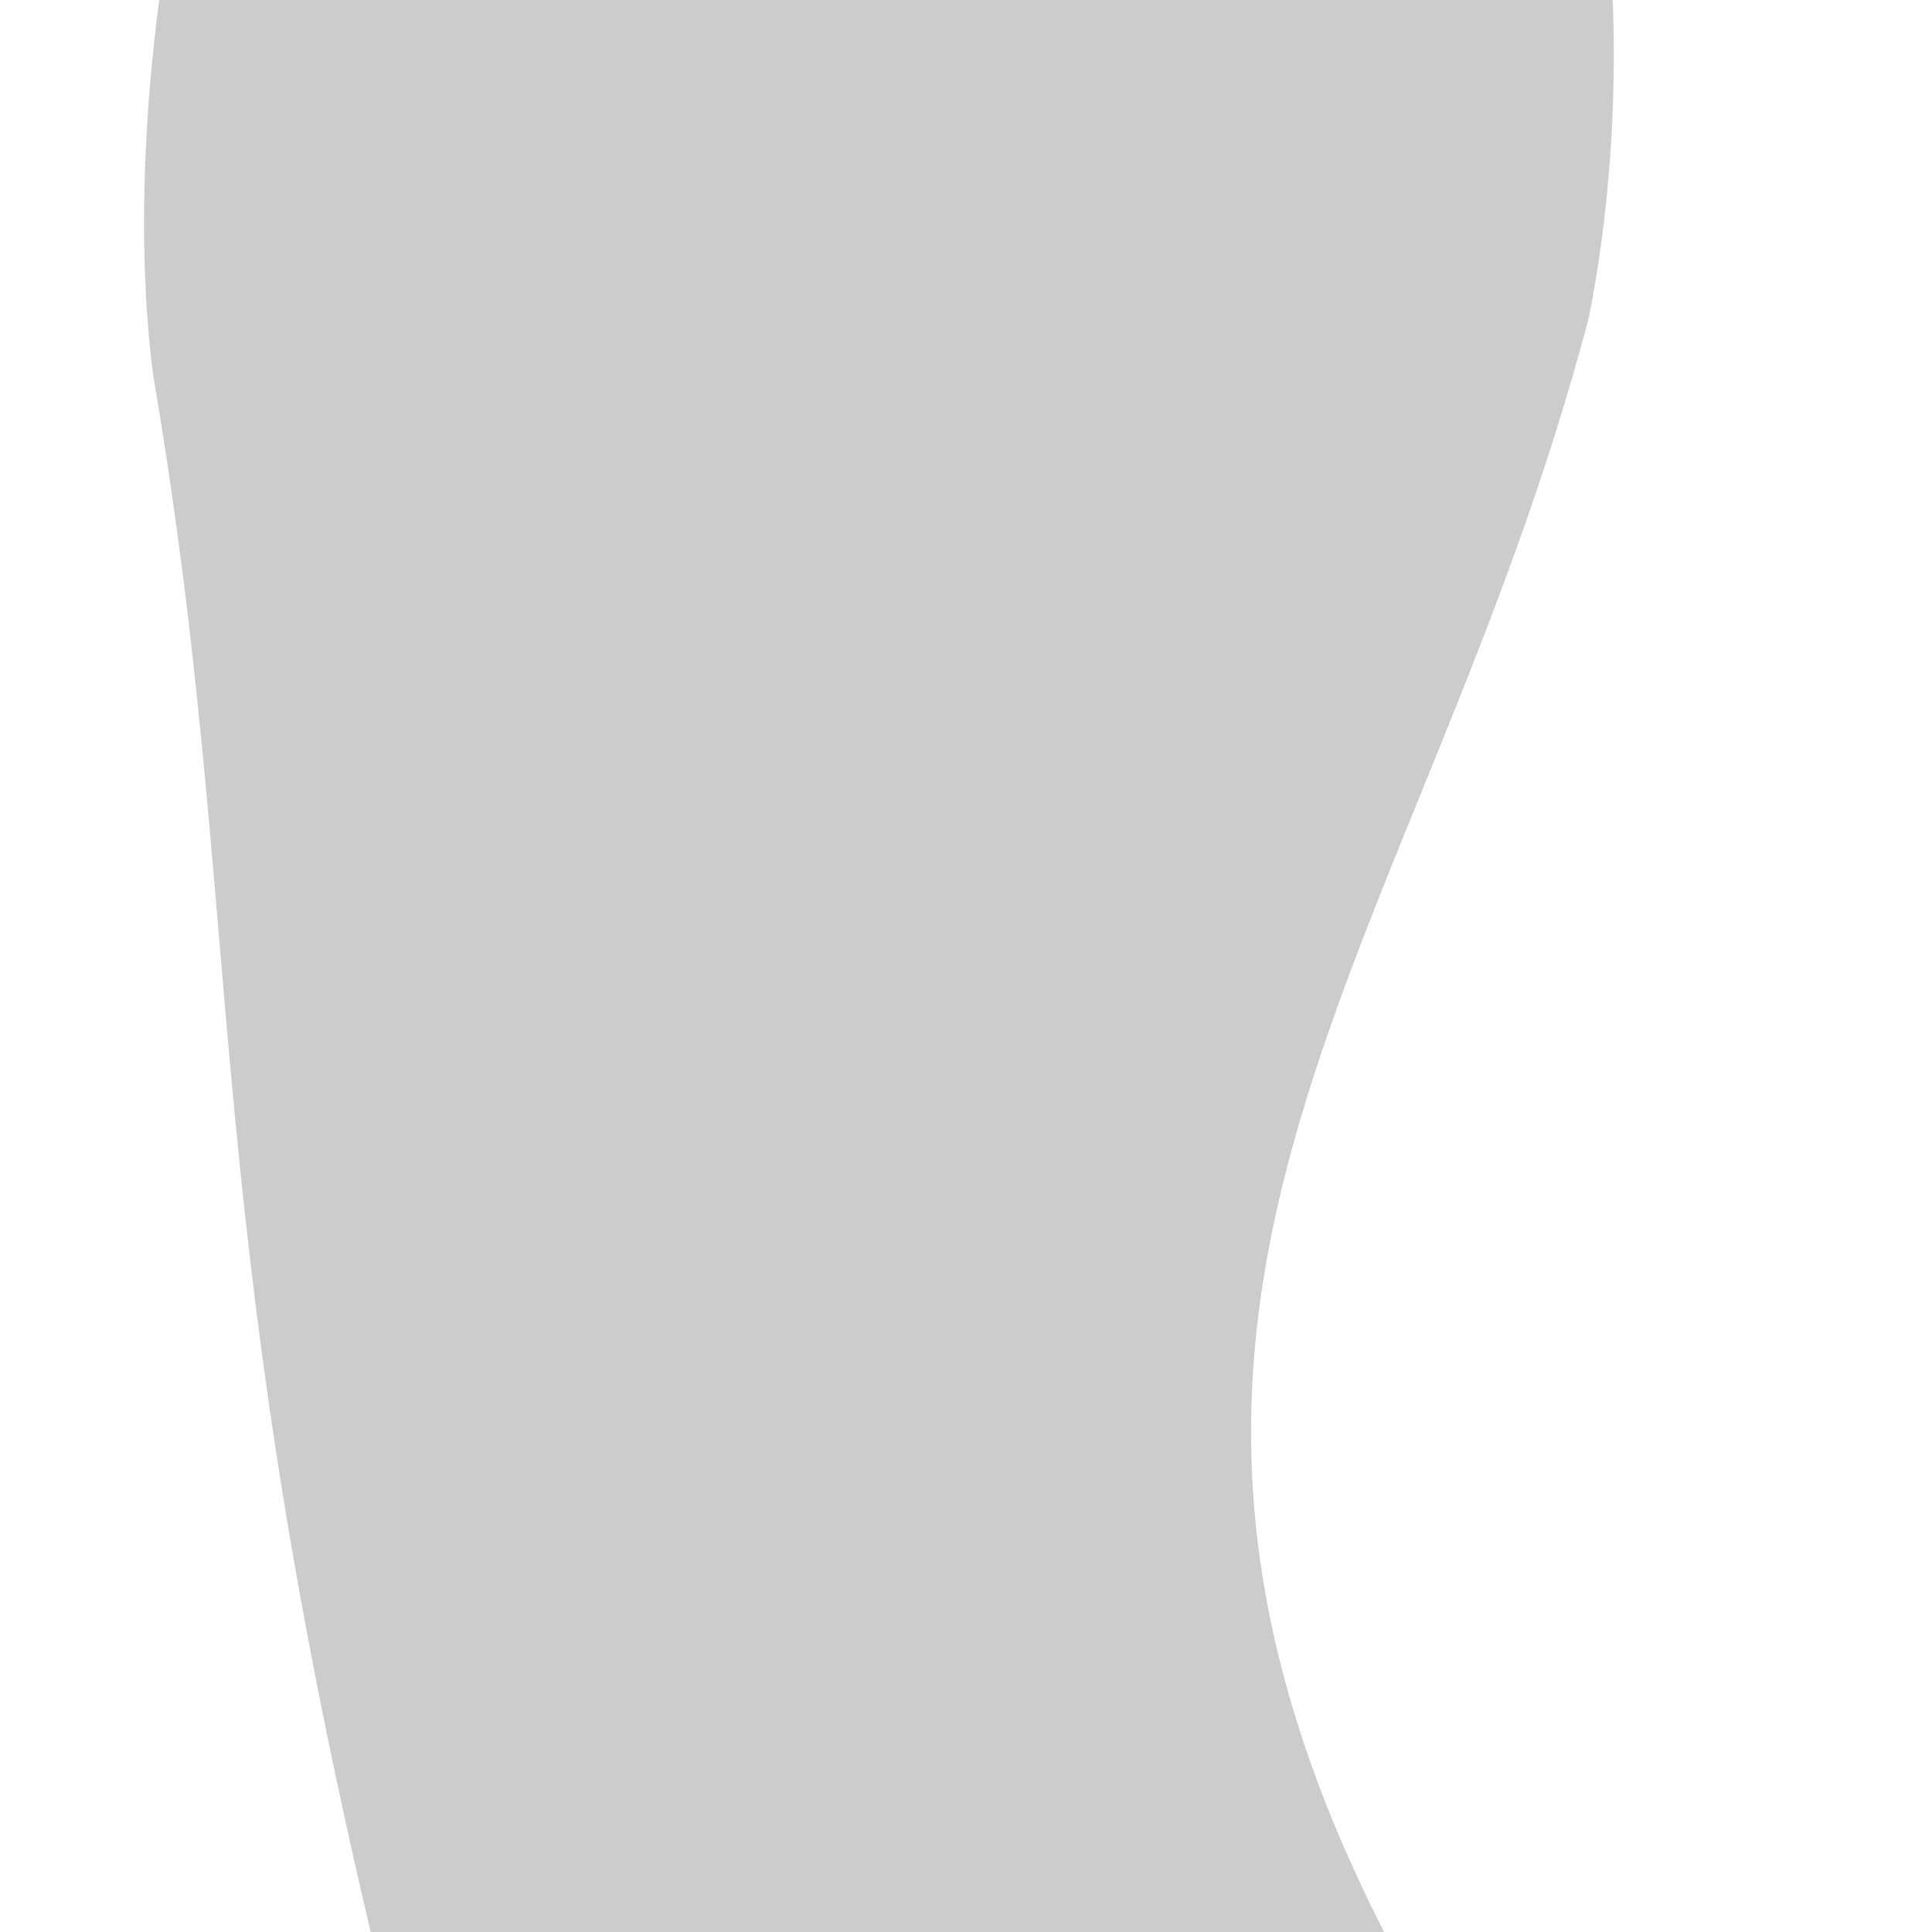 <?xml version="1.0"?>
<svg xmlns="http://www.w3.org/2000/svg" width="1000" height="1000" viewBox="-500 -500 1000 1000">
    <path d="M322.38,-335.62C373.23,-592.15 283.38,-1005.00 -119.09,-966.97C-358.89,-920.56 -447.67,-515.58 -420.81,-306.35C-367.56,6.20 -404.05,153.23 -272.96,638.60C-212.62,833.38 -152.62,1015.45 103.21,976.17C314.35,931.89 297.59,652.12 217.89,502.88C44.40,166.47 235.80,-6.62 322.38,-335.62L322.38,-335.62Z" stroke-width="0" fill="#cccccc" stroke="#000000"/>
</svg>